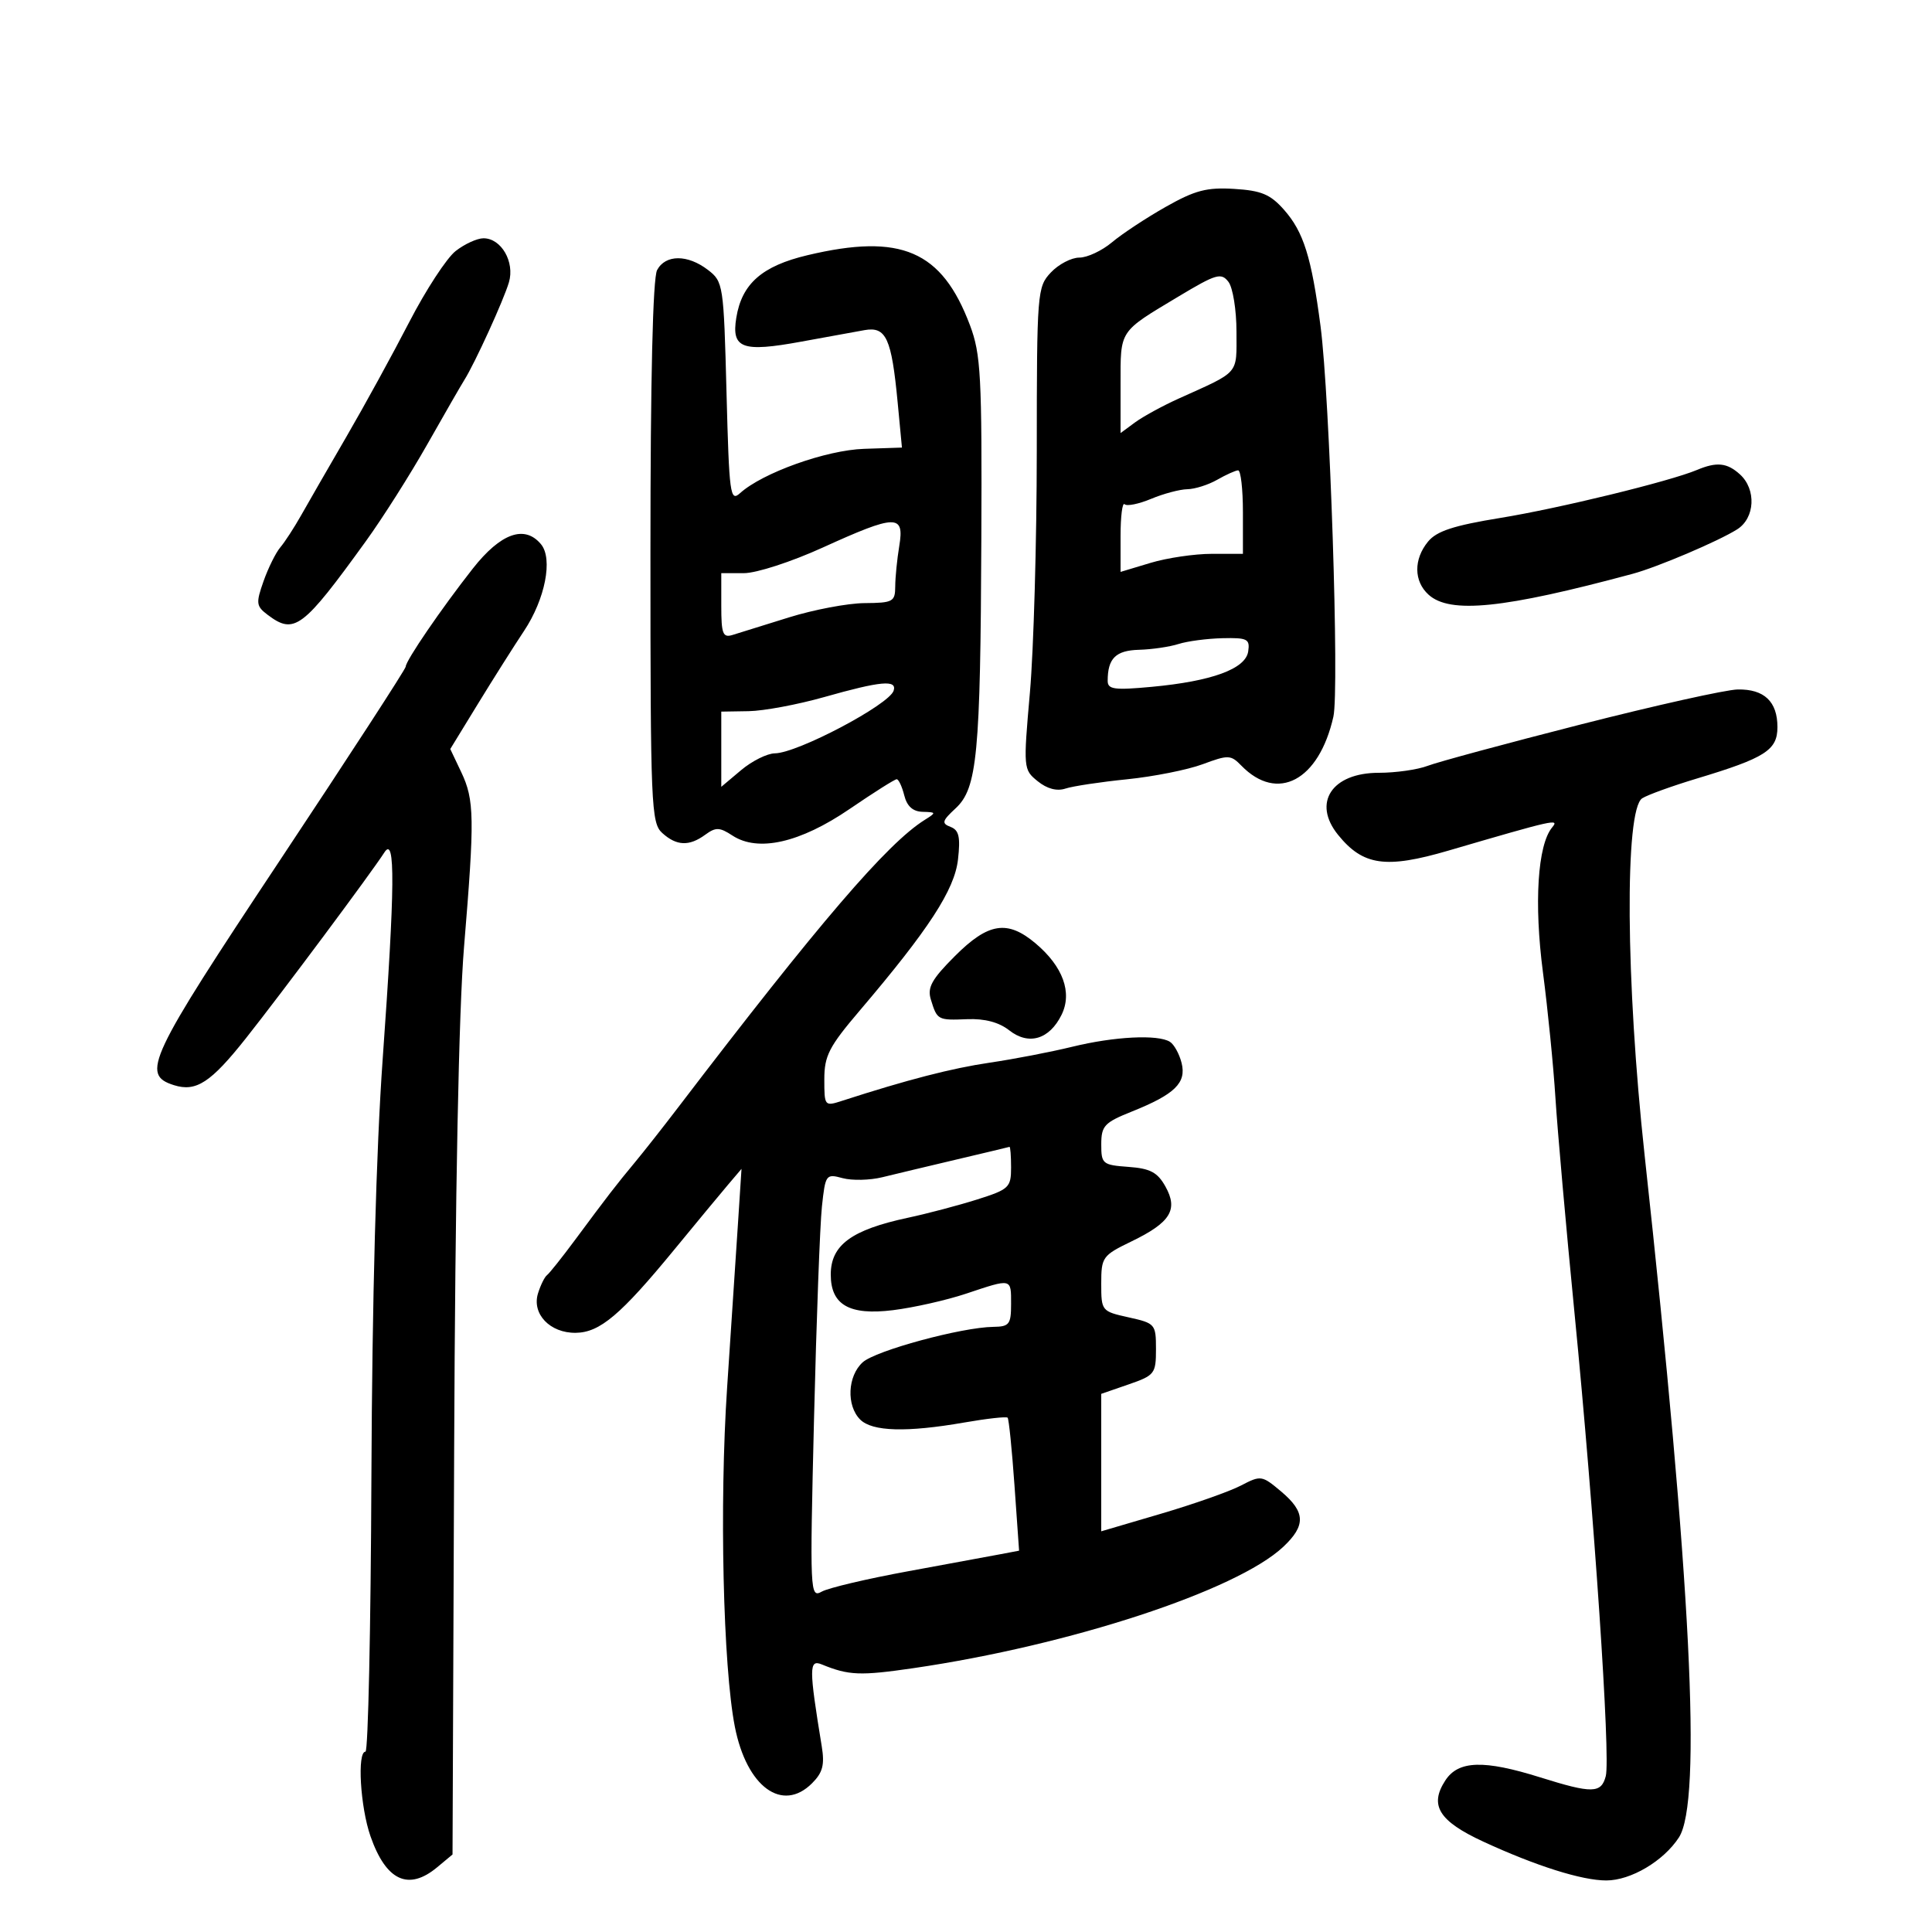 <svg xmlns="http://www.w3.org/2000/svg" width="300" height="300" viewBox="0 0 300 300" version="1.1">
	<path d="M 181 32.129 C 177.975 33.842, 174.228 36.313, 172.674 37.621 C 171.119 38.930, 168.835 40, 167.598 40 C 166.361 40, 164.370 41.042, 163.174 42.314 C 161.060 44.565, 161 45.333, 160.990 70.064 C 160.984 84.054, 160.506 100.896, 159.928 107.491 C 158.889 119.332, 158.904 119.504, 161.131 121.307 C 162.588 122.487, 164.112 122.891, 165.443 122.450 C 166.574 122.074, 170.875 121.425, 175 121.008 C 179.125 120.590, 184.413 119.537, 186.752 118.668 C 190.727 117.190, 191.117 117.204, 192.752 118.884 C 198.363 124.648, 204.807 121.224, 207.048 111.287 C 207.989 107.117, 206.492 61.632, 205.053 50.652 C 203.647 39.928, 202.417 36.006, 199.381 32.574 C 197.260 30.175, 195.864 29.590, 191.646 29.332 C 187.382 29.070, 185.558 29.549, 181 32.129 M 70.742 38.988 C 69.352 40.082, 66.114 45.043, 63.547 50.013 C 60.980 54.984, 56.599 62.976, 53.812 67.775 C 51.024 72.574, 47.855 78.075, 46.770 80 C 45.685 81.925, 44.223 84.175, 43.521 85 C 42.820 85.825, 41.651 88.185, 40.924 90.244 C 39.719 93.659, 39.774 94.119, 41.551 95.463 C 45.698 98.599, 46.986 97.633, 56.838 84 C 59.422 80.425, 63.701 73.675, 66.348 69 C 68.995 64.325, 71.586 59.825, 72.105 59 C 73.741 56.399, 78.209 46.612, 79.026 43.837 C 79.958 40.675, 77.836 37, 75.078 37 C 74.084 37, 72.132 37.895, 70.742 38.988 M 125.388 39.627 C 118.323 41.303, 115.190 44.056, 114.332 49.339 C 113.557 54.115, 115.242 54.734, 124.424 53.049 C 128.316 52.334, 132.730 51.531, 134.233 51.264 C 137.599 50.665, 138.439 52.496, 139.389 62.500 L 140.053 69.500 134.182 69.694 C 128.289 69.888, 118.402 73.421, 114.913 76.579 C 113.380 77.966, 113.225 76.807, 112.812 60.931 C 112.376 44.191, 112.308 43.740, 109.933 41.914 C 106.776 39.488, 103.340 39.496, 102.035 41.934 C 101.369 43.179, 101 58.801, 101 85.779 C 101 125.112, 101.113 127.792, 102.829 129.345 C 105.060 131.364, 107.013 131.442, 109.515 129.612 C 111.144 128.422, 111.742 128.440, 113.726 129.740 C 117.715 132.354, 124.234 130.876, 131.938 125.612 C 135.651 123.076, 138.935 121, 139.236 121 C 139.537 121, 140.066 122.125, 140.411 123.500 C 140.838 125.204, 141.749 126.019, 143.269 126.059 C 145.397 126.115, 145.412 126.173, 143.596 127.309 C 137.770 130.953, 127.181 143.301, 105.270 172 C 102.961 175.025, 99.949 178.850, 98.578 180.500 C 95.680 183.988, 94.365 185.691, 89.319 192.500 C 87.280 195.250, 85.310 197.725, 84.941 198 C 84.572 198.275, 83.943 199.545, 83.545 200.822 C 82.546 204.020, 85.403 207.012, 89.405 206.959 C 93.146 206.910, 96.379 204.178, 104.736 194 C 108.123 189.875, 111.850 185.375, 113.018 184 L 115.141 181.500 114.591 190 C 114.289 194.675, 113.530 206.150, 112.904 215.500 C 111.698 233.541, 112.275 258.789, 114.107 268.124 C 115.941 277.470, 121.477 281.523, 126.098 276.902 C 127.758 275.242, 128.071 274.042, 127.598 271.152 C 125.606 258.986, 125.607 257.632, 127.607 258.452 C 131.796 260.167, 133.560 260.238, 141.857 259.027 C 166.131 255.482, 192 246.997, 199.250 240.203 C 202.798 236.878, 202.722 234.785, 198.934 231.598 C 195.946 229.084, 195.785 229.060, 192.684 230.679 C 190.933 231.592, 185.338 233.564, 180.250 235.060 L 171 237.781 171 227.110 L 171 216.438 175.250 214.969 C 179.297 213.570, 179.500 213.309, 179.500 209.500 C 179.500 205.609, 179.385 205.474, 175.250 204.558 C 171.057 203.629, 171 203.558, 171 199.327 C 171 195.209, 171.186 194.949, 175.686 192.769 C 181.758 189.829, 182.984 187.849, 180.968 184.241 C 179.736 182.036, 178.612 181.440, 175.218 181.193 C 171.205 180.900, 171 180.730, 171.004 177.693 C 171.007 174.819, 171.482 174.310, 175.754 172.599 C 182.435 169.923, 184.253 168.146, 183.477 165.054 C 183.128 163.660, 182.315 162.185, 181.671 161.775 C 179.821 160.599, 173.034 160.940, 166.500 162.540 C 163.200 163.347, 157.439 164.458, 153.697 165.008 C 147.775 165.878, 140.896 167.656, 130.750 170.937 C 128.044 171.812, 128 171.759, 128 167.605 C 128 163.941, 128.723 162.535, 133.482 156.942 C 144.223 144.319, 148.227 138.165, 148.757 133.459 C 149.151 129.966, 148.909 128.902, 147.606 128.402 C 146.175 127.853, 146.278 127.472, 148.390 125.514 C 151.747 122.403, 152.242 117.214, 152.382 83.613 C 152.488 58.338, 152.310 54.995, 150.616 50.500 C 146.250 38.909, 139.917 36.179, 125.388 39.627 M 183 46.039 C 173.686 51.628, 174 51.154, 174 59.661 L 174 67.244 176.250 65.589 C 177.488 64.679, 180.525 63.020, 183 61.902 C 192.610 57.564, 192 58.268, 192 51.522 C 192 48.142, 191.438 44.653, 190.750 43.761 C 189.625 42.302, 188.848 42.530, 183 46.039 M 263.500 72.975 C 259.294 74.742, 242.097 78.939, 233 80.419 C 225.731 81.602, 223.089 82.465, 221.750 84.094 C 219.488 86.844, 219.521 90.256, 221.829 92.345 C 225.154 95.354, 233.477 94.503, 253.500 89.107 C 257.368 88.065, 266.852 84.030, 269.750 82.195 C 272.526 80.437, 272.745 75.985, 270.171 73.655 C 268.176 71.849, 266.570 71.686, 263.500 72.975 M 189 74.500 C 187.625 75.286, 185.542 75.945, 184.372 75.965 C 183.202 75.984, 180.671 76.657, 178.749 77.460 C 176.827 78.264, 174.972 78.639, 174.627 78.294 C 174.282 77.949, 174 80.173, 174 83.235 L 174 88.804 178.659 87.402 C 181.221 86.631, 185.496 86, 188.159 86 L 193 86 193 79.500 C 193 75.925, 192.662 73.016, 192.250 73.035 C 191.838 73.055, 190.375 73.714, 189 74.500 M 127.758 85.023 C 122.881 87.242, 117.465 89, 115.508 89 L 112 89 112 94.067 C 112 98.432, 112.243 99.060, 113.750 98.596 C 114.713 98.299, 118.650 97.074, 122.500 95.872 C 126.350 94.670, 131.637 93.671, 134.250 93.651 C 138.666 93.618, 139.001 93.436, 139.011 91.058 C 139.017 89.651, 139.301 86.813, 139.642 84.750 C 140.457 79.820, 139.128 79.851, 127.758 85.023 M 73.410 88.297 C 68.558 94.469, 63 102.594, 63 103.515 C 63 103.875, 54.186 117.444, 43.413 133.669 C 23.008 164.400, 21.847 166.865, 27.002 168.501 C 30.448 169.594, 32.734 168.104, 38.199 161.203 C 43.783 154.152, 57.666 135.520, 59.691 132.359 C 61.407 129.681, 61.339 137.667, 59.419 164.500 C 58.417 178.486, 57.781 202.073, 57.672 229.248 C 57.577 252.759, 57.163 271.996, 56.750 271.998 C 55.436 272.002, 55.944 280.587, 57.526 285.124 C 59.941 292.047, 63.419 293.667, 67.884 289.948 L 70.268 287.963 70.520 225.231 C 70.682 185.091, 71.236 156.918, 72.058 147 C 73.715 127.016, 73.669 124.213, 71.619 119.892 L 69.918 116.308 74.209 109.299 C 76.569 105.443, 79.790 100.349, 81.367 97.978 C 84.655 93.036, 85.884 86.770, 84.008 84.510 C 81.470 81.451, 77.745 82.782, 73.410 88.297 M 183 100 C 181.625 100.440, 178.861 100.845, 176.857 100.900 C 173.245 100.999, 172 102.236, 172 105.725 C 172 107.050, 173.034 107.191, 178.821 106.653 C 188.187 105.783, 193.418 103.865, 193.820 101.155 C 194.107 99.219, 193.699 99.010, 189.820 99.100 C 187.444 99.155, 184.375 99.560, 183 100 M 128 108.236 C 123.875 109.405, 118.588 110.393, 116.250 110.431 L 112 110.500 112 116.339 L 112 122.178 115.077 119.589 C 116.769 118.165, 119.131 116.990, 120.327 116.978 C 123.828 116.943, 138.057 109.435, 138.763 107.250 C 139.322 105.518, 136.760 105.753, 128 108.236 M 245.500 112.481 C 233.950 115.428, 223.233 118.325, 221.685 118.919 C 220.137 119.514, 216.719 120, 214.090 120 C 206.800 120, 203.744 124.660, 207.772 129.633 C 211.658 134.430, 215.176 134.931, 224.929 132.077 C 241.432 127.249, 242.177 127.082, 241.017 128.479 C 238.757 131.203, 238.183 140.256, 239.590 150.995 C 240.346 156.767, 241.218 165.542, 241.528 170.495 C 241.838 175.448, 243.174 190.525, 244.498 204 C 247.537 234.929, 250.100 272.901, 249.344 275.792 C 248.637 278.496, 247.251 278.523, 239.161 275.987 C 230.409 273.244, 226.460 273.368, 224.440 276.451 C 221.901 280.326, 223.419 282.777, 230.337 285.973 C 238.502 289.744, 245.656 292.001, 249.428 291.996 C 253.238 291.992, 258.309 288.989, 260.696 285.325 C 264.310 279.776, 262.591 245.545, 255.376 179.383 C 252.438 152.441, 252.257 125.722, 255 123.960 C 255.825 123.430, 259.650 122.047, 263.500 120.887 C 274.112 117.690, 276 116.485, 276 112.903 C 276 108.933, 273.940 106.985, 269.821 107.061 C 267.995 107.095, 257.050 109.534, 245.500 112.481 M 148.286 148.451 C 144.678 152.059, 143.968 153.338, 144.541 155.201 C 145.526 158.402, 145.597 158.441, 150.196 158.258 C 152.913 158.149, 155.121 158.736, 156.716 159.991 C 159.735 162.366, 162.955 161.408, 164.840 157.576 C 166.537 154.127, 165.056 150.066, 160.794 146.480 C 156.425 142.804, 153.467 143.270, 148.286 148.451 M 148.500 180.055 C 144.100 181.093, 138.925 182.329, 137 182.801 C 135.075 183.274, 132.303 183.336, 130.839 182.941 C 128.253 182.241, 128.163 182.366, 127.627 187.360 C 127.324 190.187, 126.772 205.030, 126.400 220.345 C 125.742 247.447, 125.774 248.162, 127.612 247.142 C 128.650 246.565, 134.675 245.145, 141 243.986 C 147.325 242.827, 153.792 241.633, 155.371 241.333 L 158.243 240.788 157.528 230.644 C 157.135 225.065, 156.655 220.337, 156.462 220.138 C 156.268 219.939, 153.235 220.276, 149.723 220.888 C 140.786 222.444, 135.435 222.292, 133.571 220.429 C 131.402 218.259, 131.603 213.670, 133.960 211.536 C 135.970 209.717, 149.326 206.095, 154.250 206.034 C 156.720 206.003, 157 205.643, 157 202.500 C 157 198.447, 157.181 198.488, 150 200.884 C 146.975 201.894, 141.876 203.044, 138.669 203.442 C 131.892 204.281, 129 202.629, 129 197.916 C 129 193.329, 132.210 190.968, 141 189.088 C 144.025 188.441, 148.863 187.163, 151.750 186.249 C 156.684 184.686, 157 184.388, 157 181.293 C 157 179.482, 156.887 178.038, 156.750 178.084 C 156.613 178.131, 152.900 179.018, 148.500 180.055" stroke="none" fill="black" fill-rule="evenodd"/>
</svg>